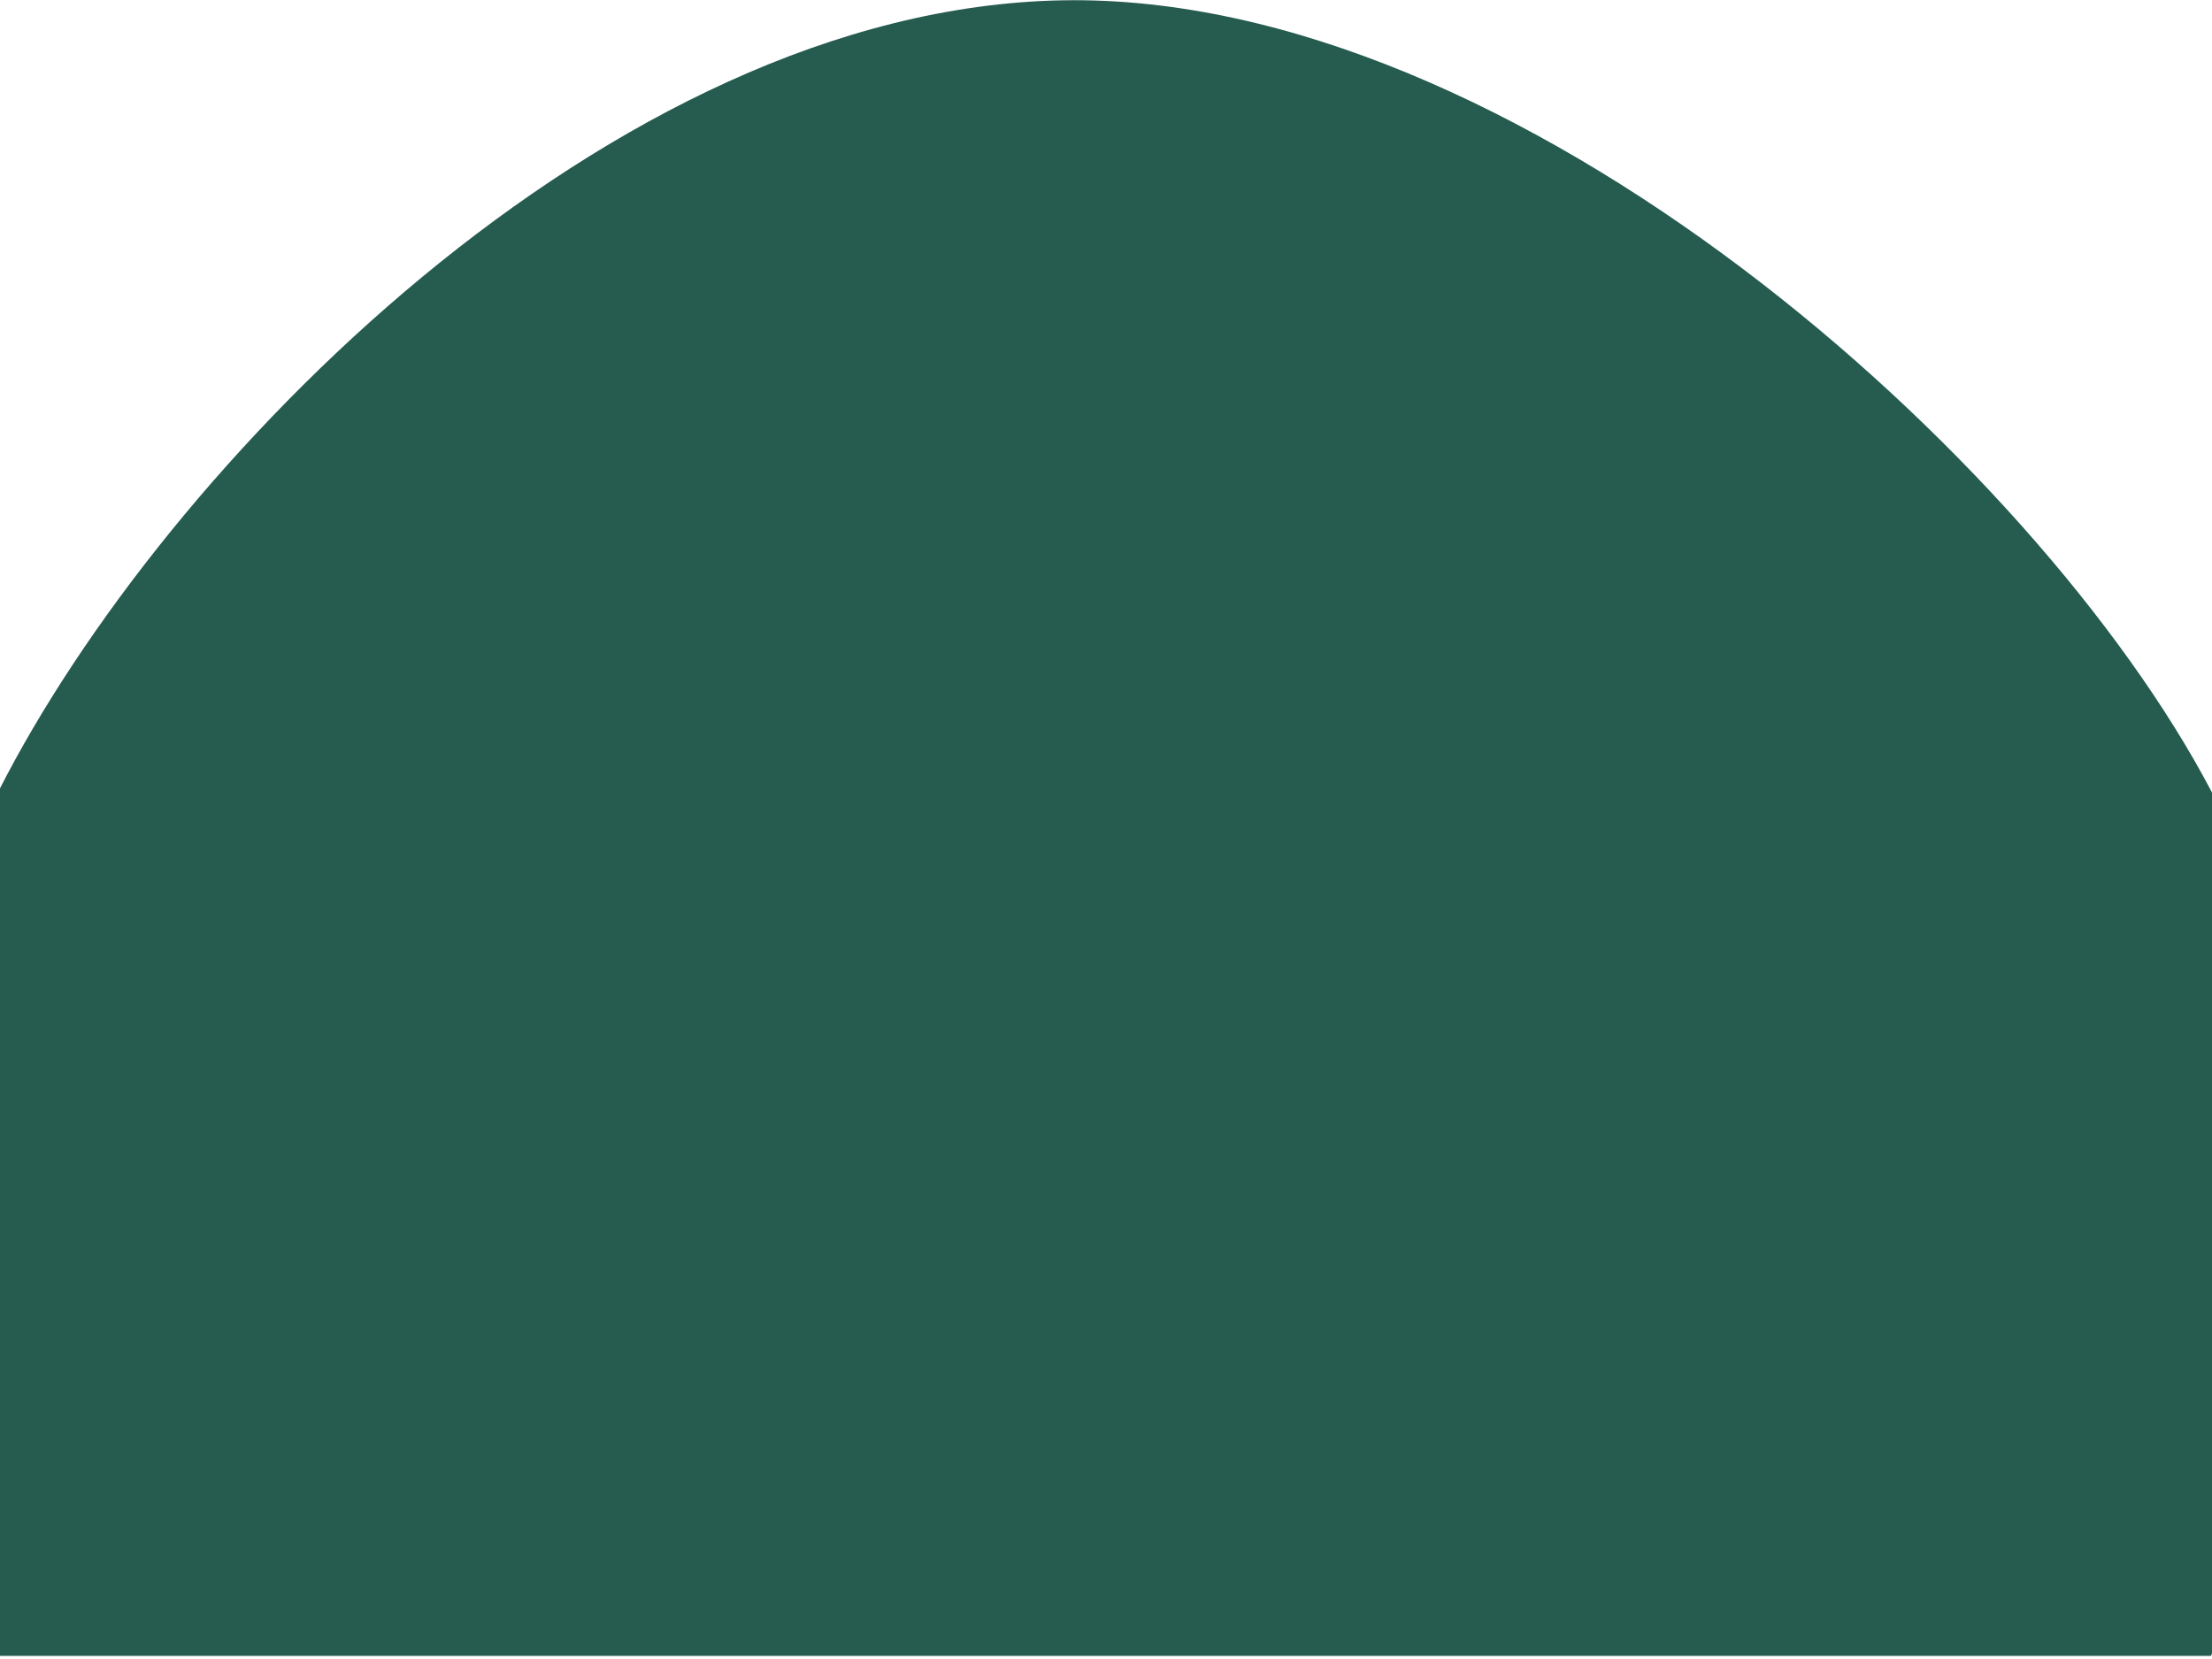 <?xml version="1.0" encoding="UTF-8" standalone="no"?>
<!-- Created with Inkscape (http://www.inkscape.org/) -->

<svg
   width="640mm"
   height="480mm"
   viewBox="0 0 640 480"
   version="1.1"
   id="svg5"
   sodipodi:docname="features-background.svg"
   inkscape:version="1.2 (1:1.2+202206011327+fc4e4096c5)"
   xmlns:inkscape="http://www.inkscape.org/namespaces/inkscape"
   xmlns:sodipodi="http://sodipodi.sourceforge.net/DTD/sodipodi-0.dtd"
   xmlns="http://www.w3.org/2000/svg"
   xmlns:svg="http://www.w3.org/2000/svg">
  <sodipodi:namedview
     id="namedview7"
     pagecolor="#ffffff"
     bordercolor="#000000"
     borderopacity="0.25"
     inkscape:showpageshadow="2"
     inkscape:pageopacity="0.0"
     inkscape:pagecheckerboard="0"
     inkscape:deskcolor="#d1d1d1"
     inkscape:document-units="mm"
     showgrid="false"
     inkscape:zoom="0.33864375"
     inkscape:cx="757.43315"
     inkscape:cy="925.75163"
     inkscape:window-width="1920"
     inkscape:window-height="1016"
     inkscape:window-x="0"
     inkscape:window-y="27"
     inkscape:window-maximized="1"
     inkscape:current-layer="layer1" />
  <defs
     id="defs2" />
  <g
     inkscape:label="Layer 1"
     inkscape:groupmode="layer"
     id="layer1">
    <path
       style="fill:#265b50;fill-opacity:1;stroke:#ffffff;stroke-width:0;stroke-miterlimit:1;paint-order:fill markers stroke"
       d="M -0.38,228.831 C 47.428,134.641 176.309,2.464 307.442,0.09 438.575,-2.284 589.056,132.396 639.749,228.831 c 50.693,96.435 0,250.259 0,250.259 H -2.292 c 0,0 -45.896,-156.068 1.912,-250.259 z"
       id="path11264"
       sodipodi:nodetypes="zzzccz" />
  </g>
</svg>
